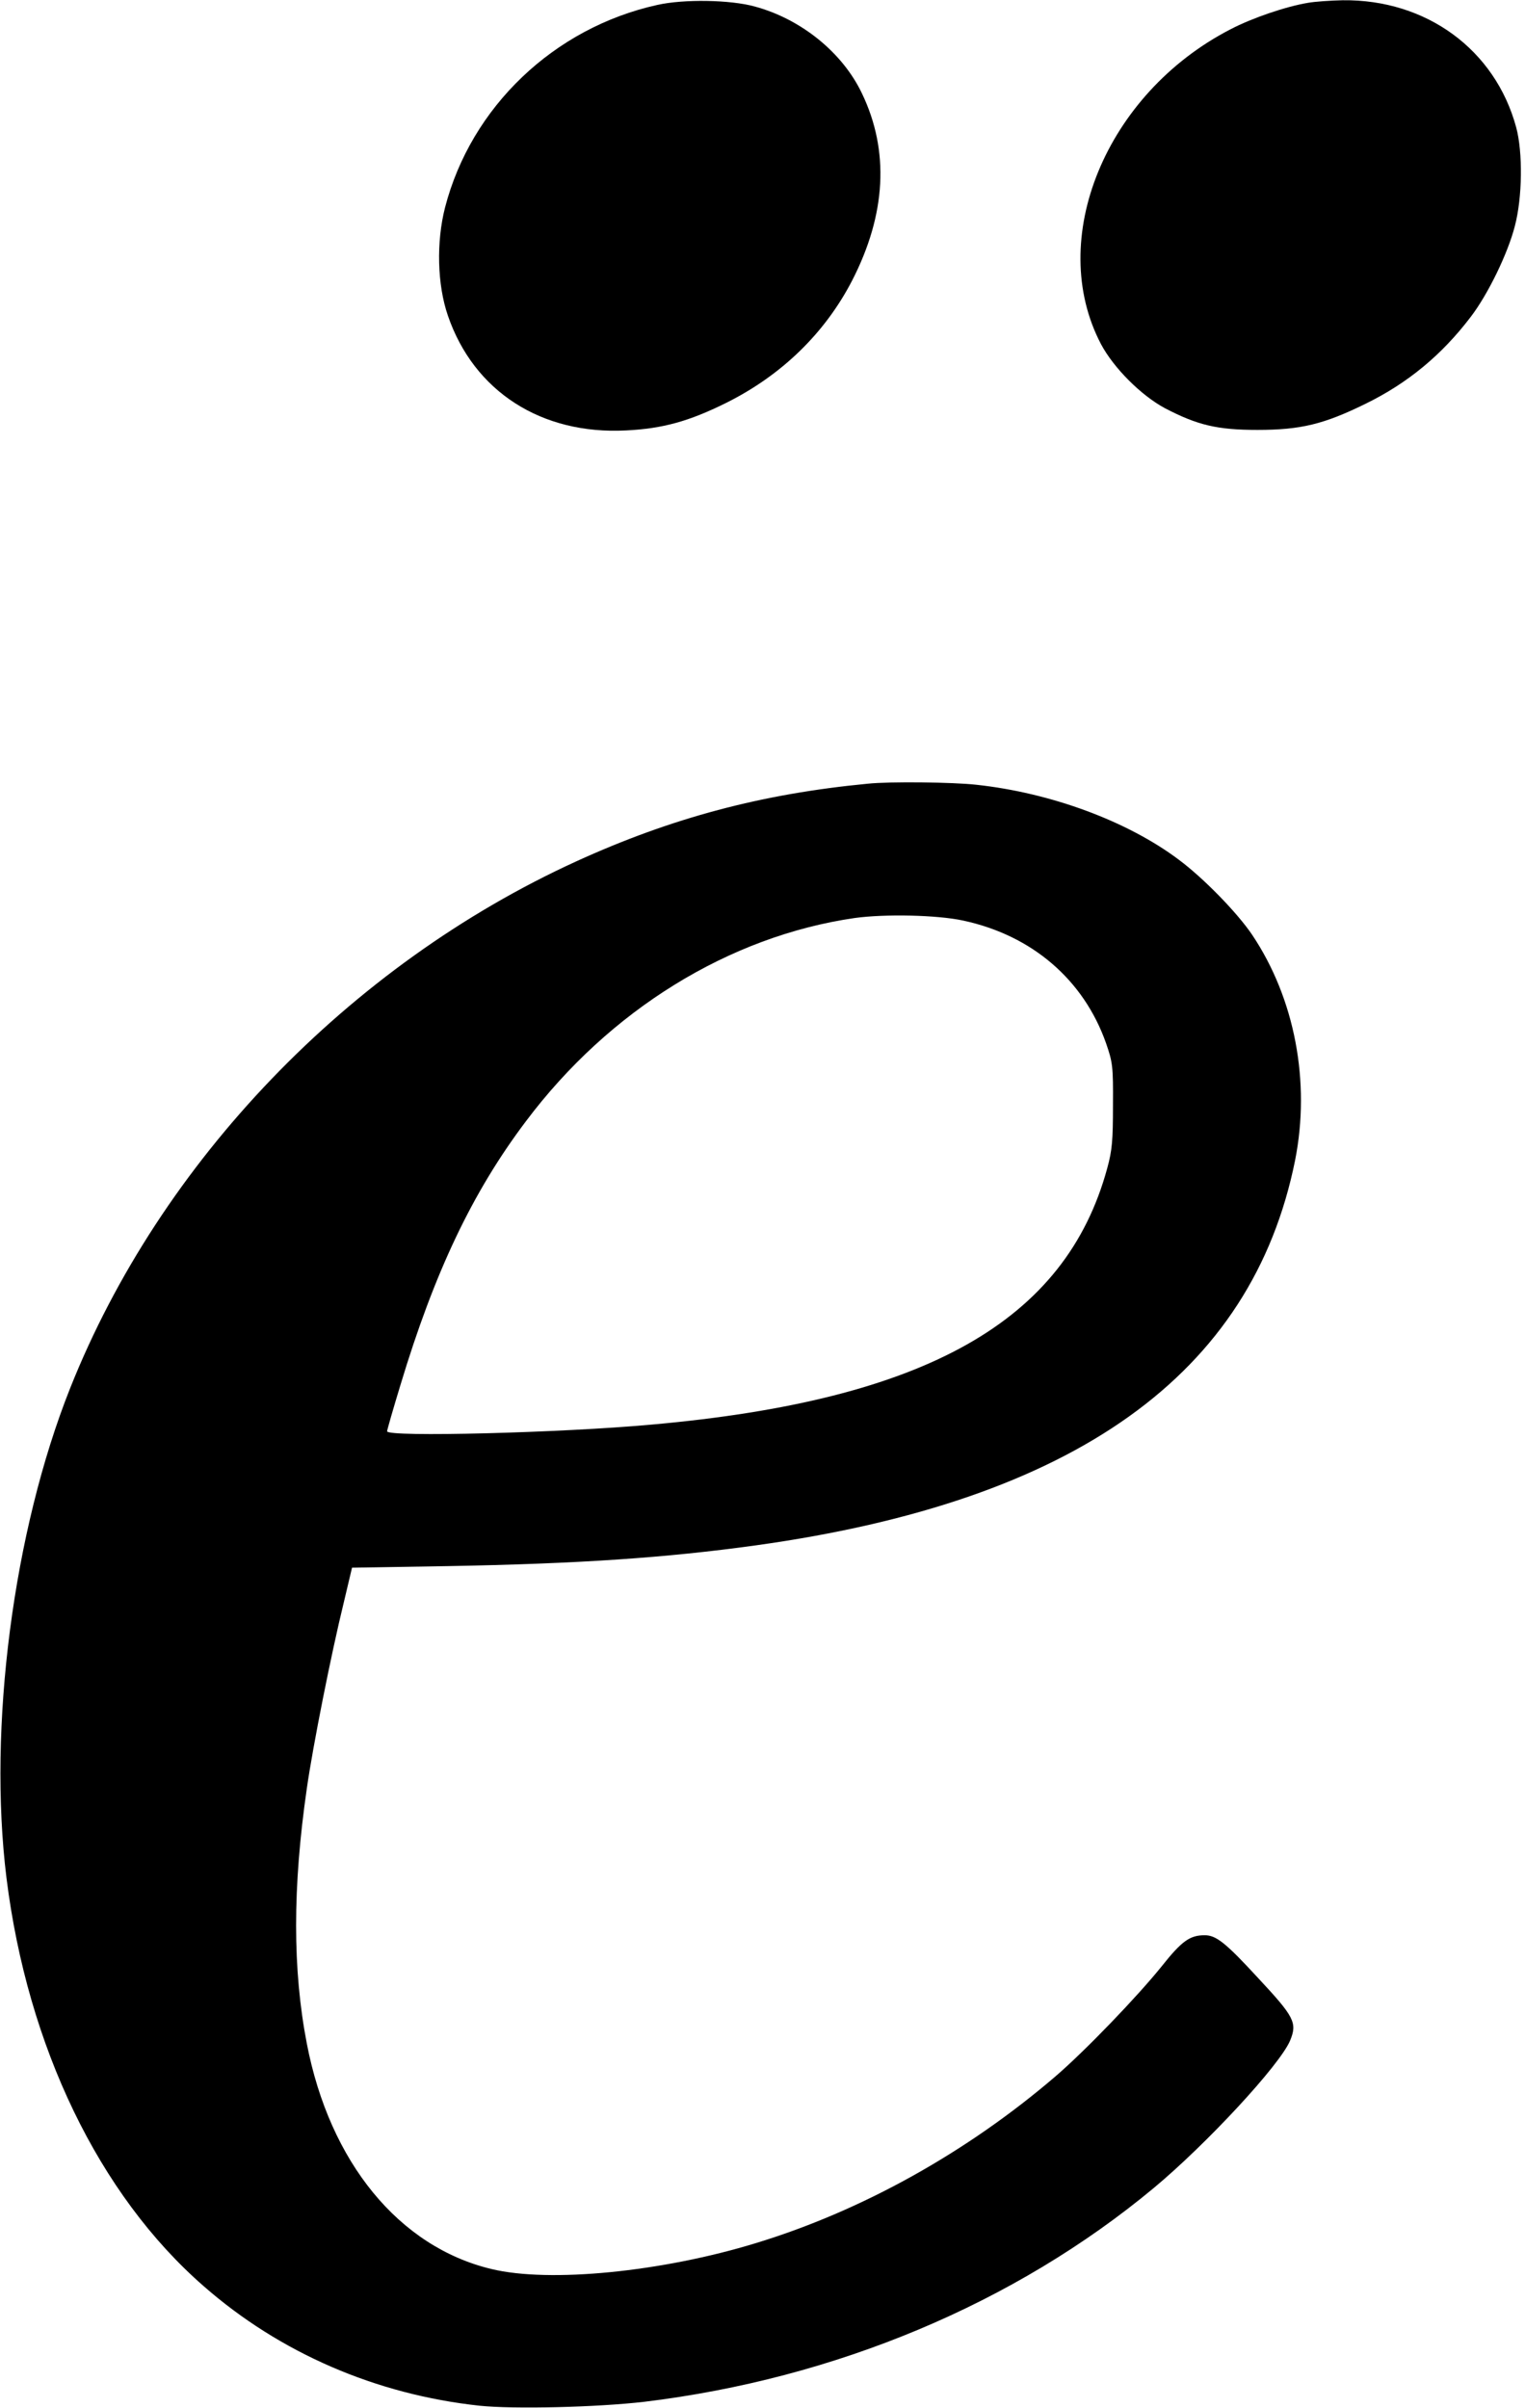 <?xml version="1.0" standalone="no"?>
<!DOCTYPE svg PUBLIC "-//W3C//DTD SVG 20010904//EN"
 "http://www.w3.org/TR/2001/REC-SVG-20010904/DTD/svg10.dtd">
<svg version="1.0" xmlns="http://www.w3.org/2000/svg"
 width="587pt" height="927pt" viewBox="0 0 587 927"
 preserveAspectRatio="xMidYMid meet">
<g transform="translate(0,927) scale(0.1,-0.1)"
fill="#000000" stroke="none">
<path d="M2530 9251 c-398 -88 -717 -393 -817 -780 -34 -133 -30 -297 11 -416
100 -292 360 -459 686 -442 141 7 242 35 385 106 213 106 380 268 485 471 131
255 144 499 38 720 -75 158 -235 287 -413 335 -94 26 -273 29 -375 6z"/>
<path d="M5034 9259 c-84 -14 -214 -58 -298 -102 -480 -248 -710 -808 -498
-1212 49 -92 155 -198 247 -247 125 -65 201 -83 355 -83 167 0 256 22 415 100
164 80 295 189 406 335 66 86 143 244 170 350 29 110 31 284 5 380 -81 299
-346 493 -668 489 -46 -1 -106 -5 -134 -10z"/>
<path d="M3340 6253 c-407 -39 -754 -131 -1122 -299 -875 -400 -1601 -1156
-1948 -2028 -219 -551 -317 -1305 -245 -1886 81 -649 356 -1219 758 -1570 294
-258 664 -418 1062 -461 133 -14 455 -6 635 15 735 89 1426 378 1961 823 203
169 486 474 525 568 28 68 16 91 -123 240 -126 137 -162 165 -206 165 -57 0
-88 -22 -165 -119 -94 -117 -295 -326 -409 -424 -339 -291 -743 -517 -1153
-642 -362 -111 -794 -154 -1018 -100 -356 85 -623 411 -711 868 -55 285 -55
601 0 982 23 162 94 519 142 715 l32 135 365 6 c507 9 844 32 1190 80 1228
171 1909 658 2075 1482 60 302 -1 623 -165 868 -58 86 -188 219 -282 289 -198
149 -493 258 -780 289 -89 10 -334 13 -418 4z m368 -527 c265 -57 463 -228
549 -471 26 -75 28 -90 27 -240 0 -134 -3 -173 -22 -242 -160 -589 -698 -893
-1752 -987 -348 -32 -1020 -49 -1020 -26 0 5 23 85 51 177 131 435 277 743
483 1016 321 428 782 713 1266 783 116 16 317 12 418 -10z"/>
</g>
</svg>
